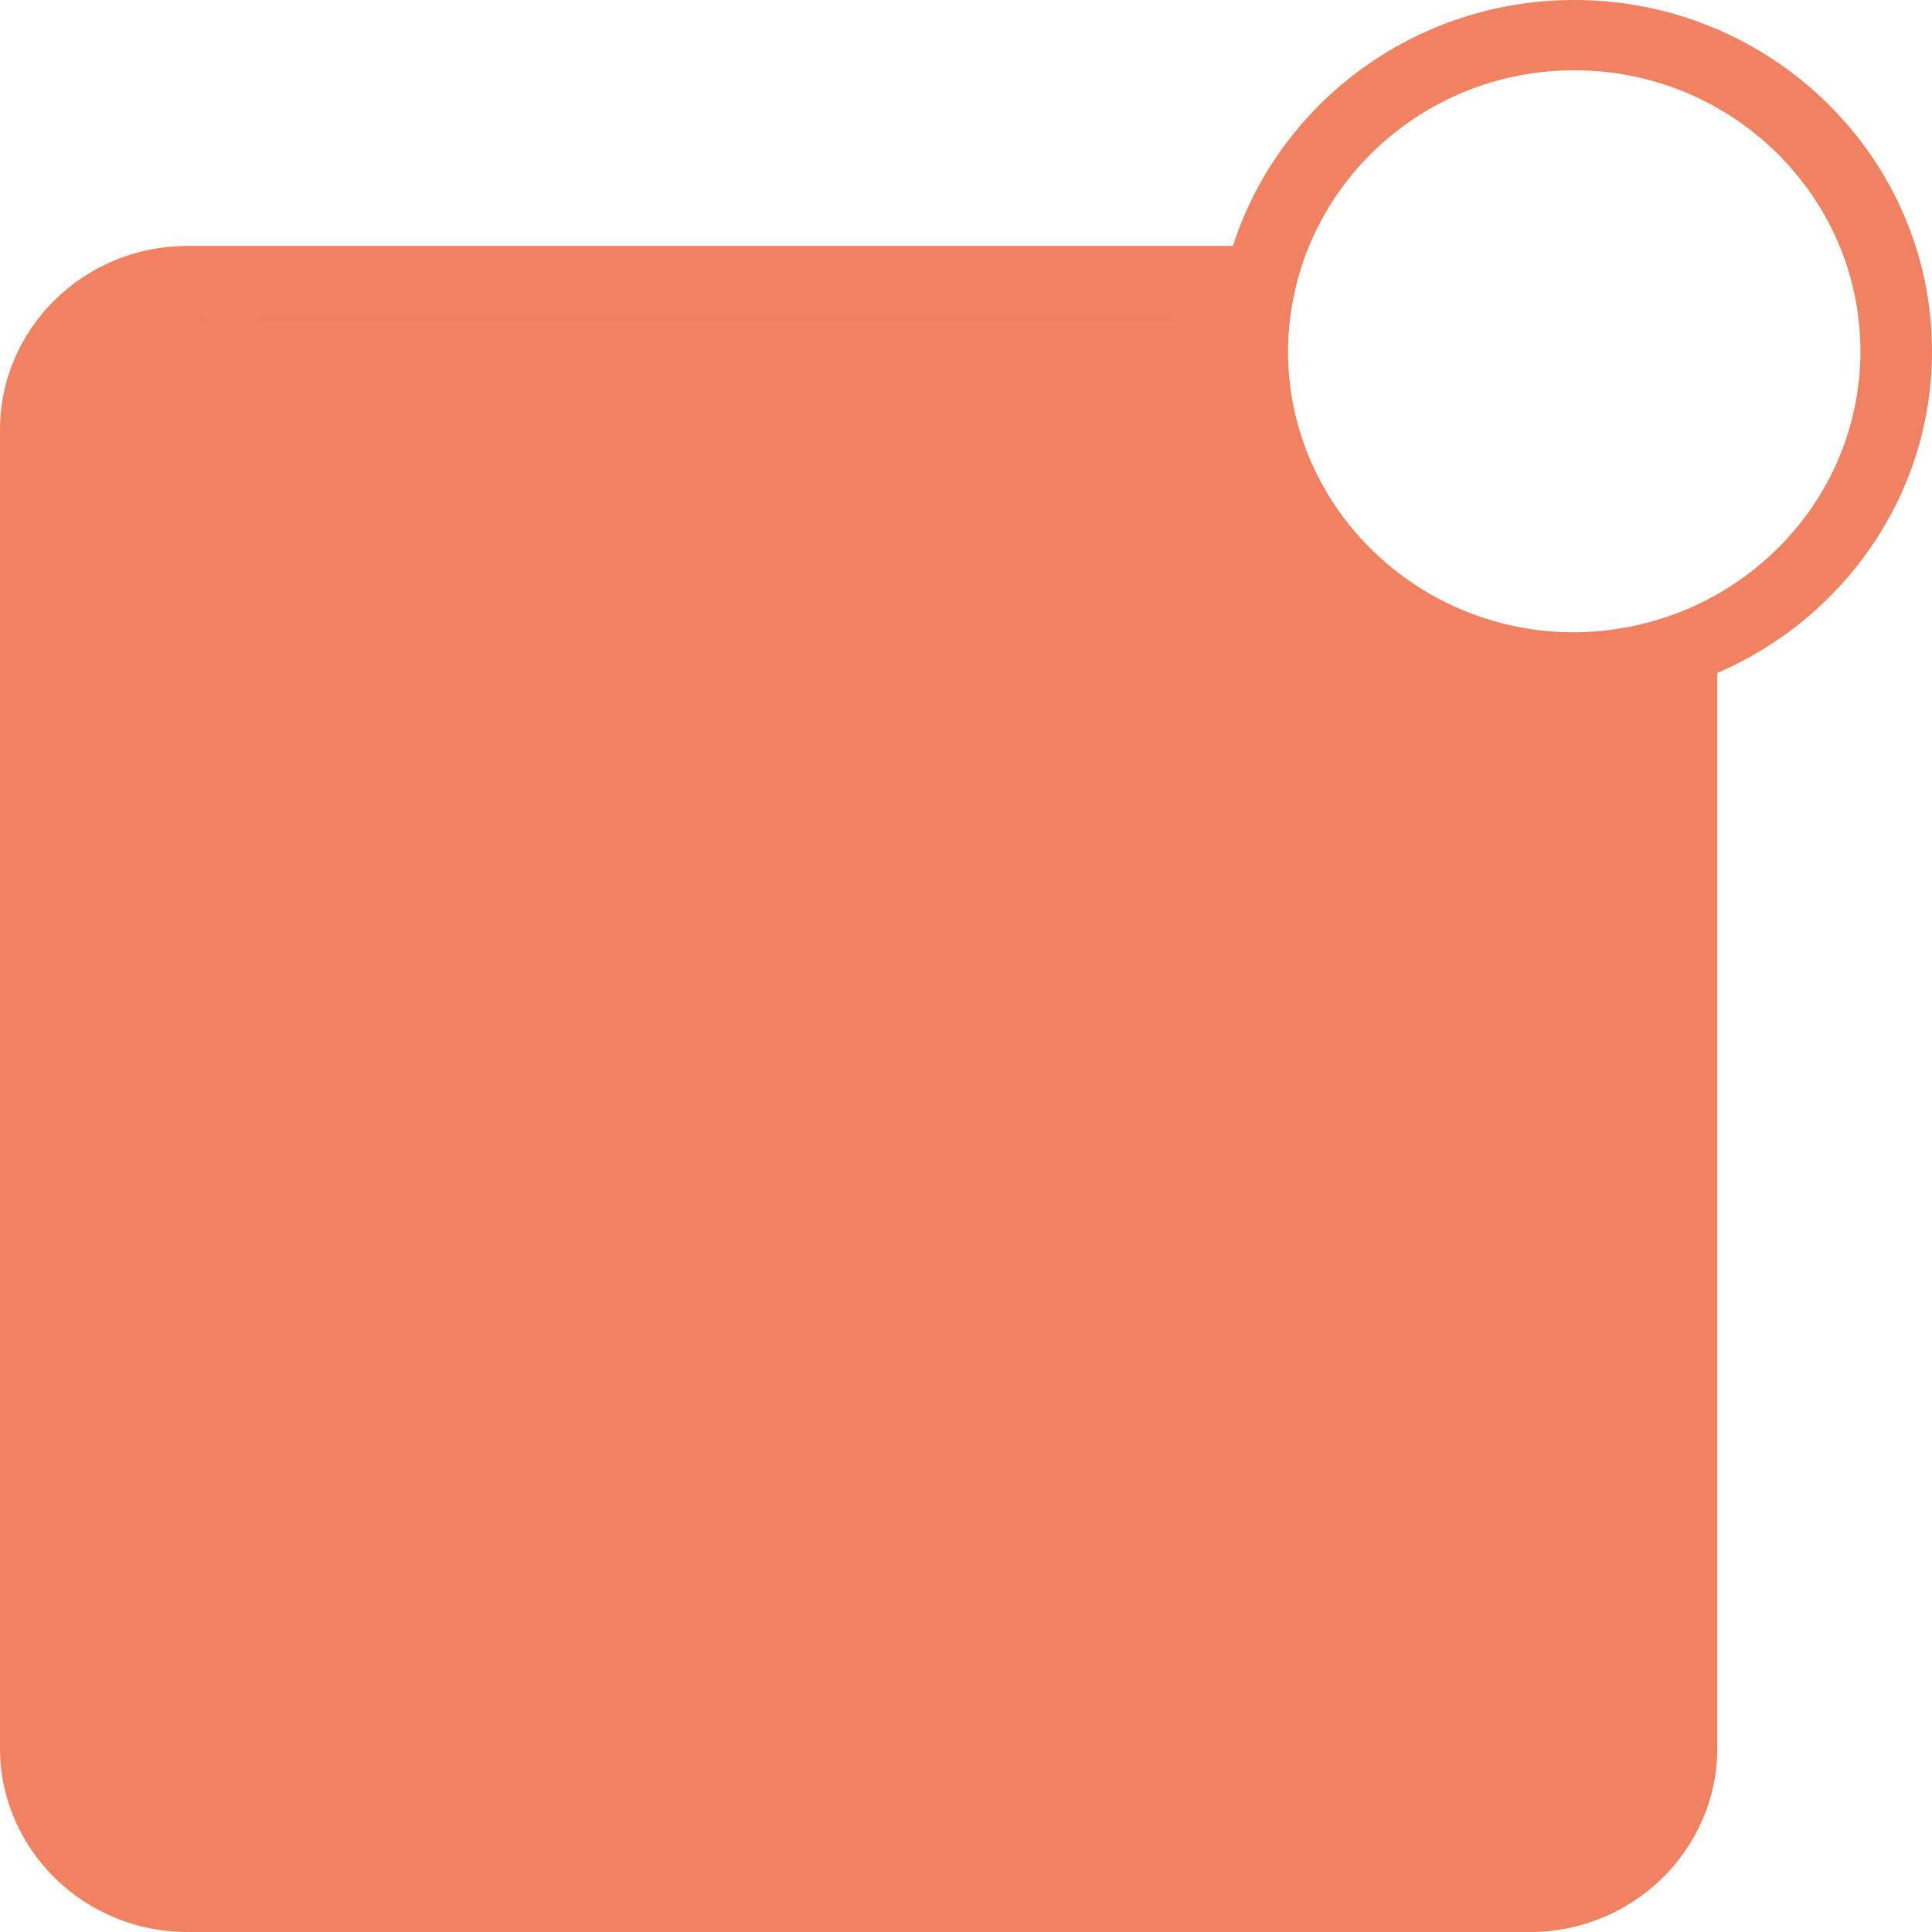 <?xml version="1.0" encoding="UTF-8"?>
<svg width="24px" height="24px" viewBox="0 0 24 24" version="1.1" xmlns="http://www.w3.org/2000/svg" xmlns:xlink="http://www.w3.org/1999/xlink">
    <!-- Generator: Sketch 49.2 (51160) - http://www.bohemiancoding.com/sketch -->
    <title>icon/ic-notification-active-section</title>
    <desc>Created with Sketch.</desc>
    <defs>
        <path d="M24,4.364 C24,1.958 22.006,0 19.556,0 C17.569,0 15.884,1.286 15.316,3.055 L2.327,3.055 C1.044,3.055 0,4.08 0,5.339 L0,21.715 C0,22.975 1.044,24 2.327,24 L19.006,24 C20.289,24 21.333,22.975 21.333,21.716 L21.333,8.36 C22.901,7.685 24,6.149 24,4.364 Z M20.735,7.653 C20.647,7.683 20.558,7.71 20.469,7.734 C20.453,7.738 20.436,7.742 20.42,7.746 C20.342,7.766 20.263,7.783 20.183,7.797 C20.142,7.804 20.1,7.81 20.059,7.816 C20,7.824 19.94,7.833 19.88,7.839 C19.773,7.848 19.665,7.855 19.556,7.855 C17.595,7.855 16,6.288 16,4.364 C16,4.111 16.031,3.85 16.092,3.588 C16.452,2.036 17.867,0.873 19.556,0.873 C21.516,0.873 23.111,2.439 23.111,4.364 C23.111,5.882 22.116,7.174 20.735,7.653 Z" id="path-1"></path>
    </defs>
    <g id="icon/ic-notification-active-section" stroke="none" stroke-width="1" fill="none" fill-rule="evenodd">
        <g id="-g-c-notification-active-section">
            <rect id="bound" x="0" y="0" width="24" height="24"></rect>
            <mask id="mask-2" fill="white">
                <use xlink:href="#path-1"></use>
            </mask>
            <use id="Shape" fill="#F08262" fill-rule="nonzero" xlink:href="#path-1"></use>
            <path d="M20.444,21.716 C20.444,22.494 19.8,23.127 19.007,23.127 L2.327,23.127 C1.534,23.127 0.889,22.494 0.889,21.716 L0.889,5.339 C0.889,4.56 1.534,3.927 2.327,3.927 L15.133,3.927 C15.119,4.071 15.111,4.216 15.111,4.364 C15.111,6.77 17.105,8.727 19.556,8.727 C19.86,8.727 20.157,8.697 20.444,8.639 L20.444,21.716 Z" id="Path" fill="#F08262" mask="url(#mask-2)"></path>
        </g>
    </g>
</svg>